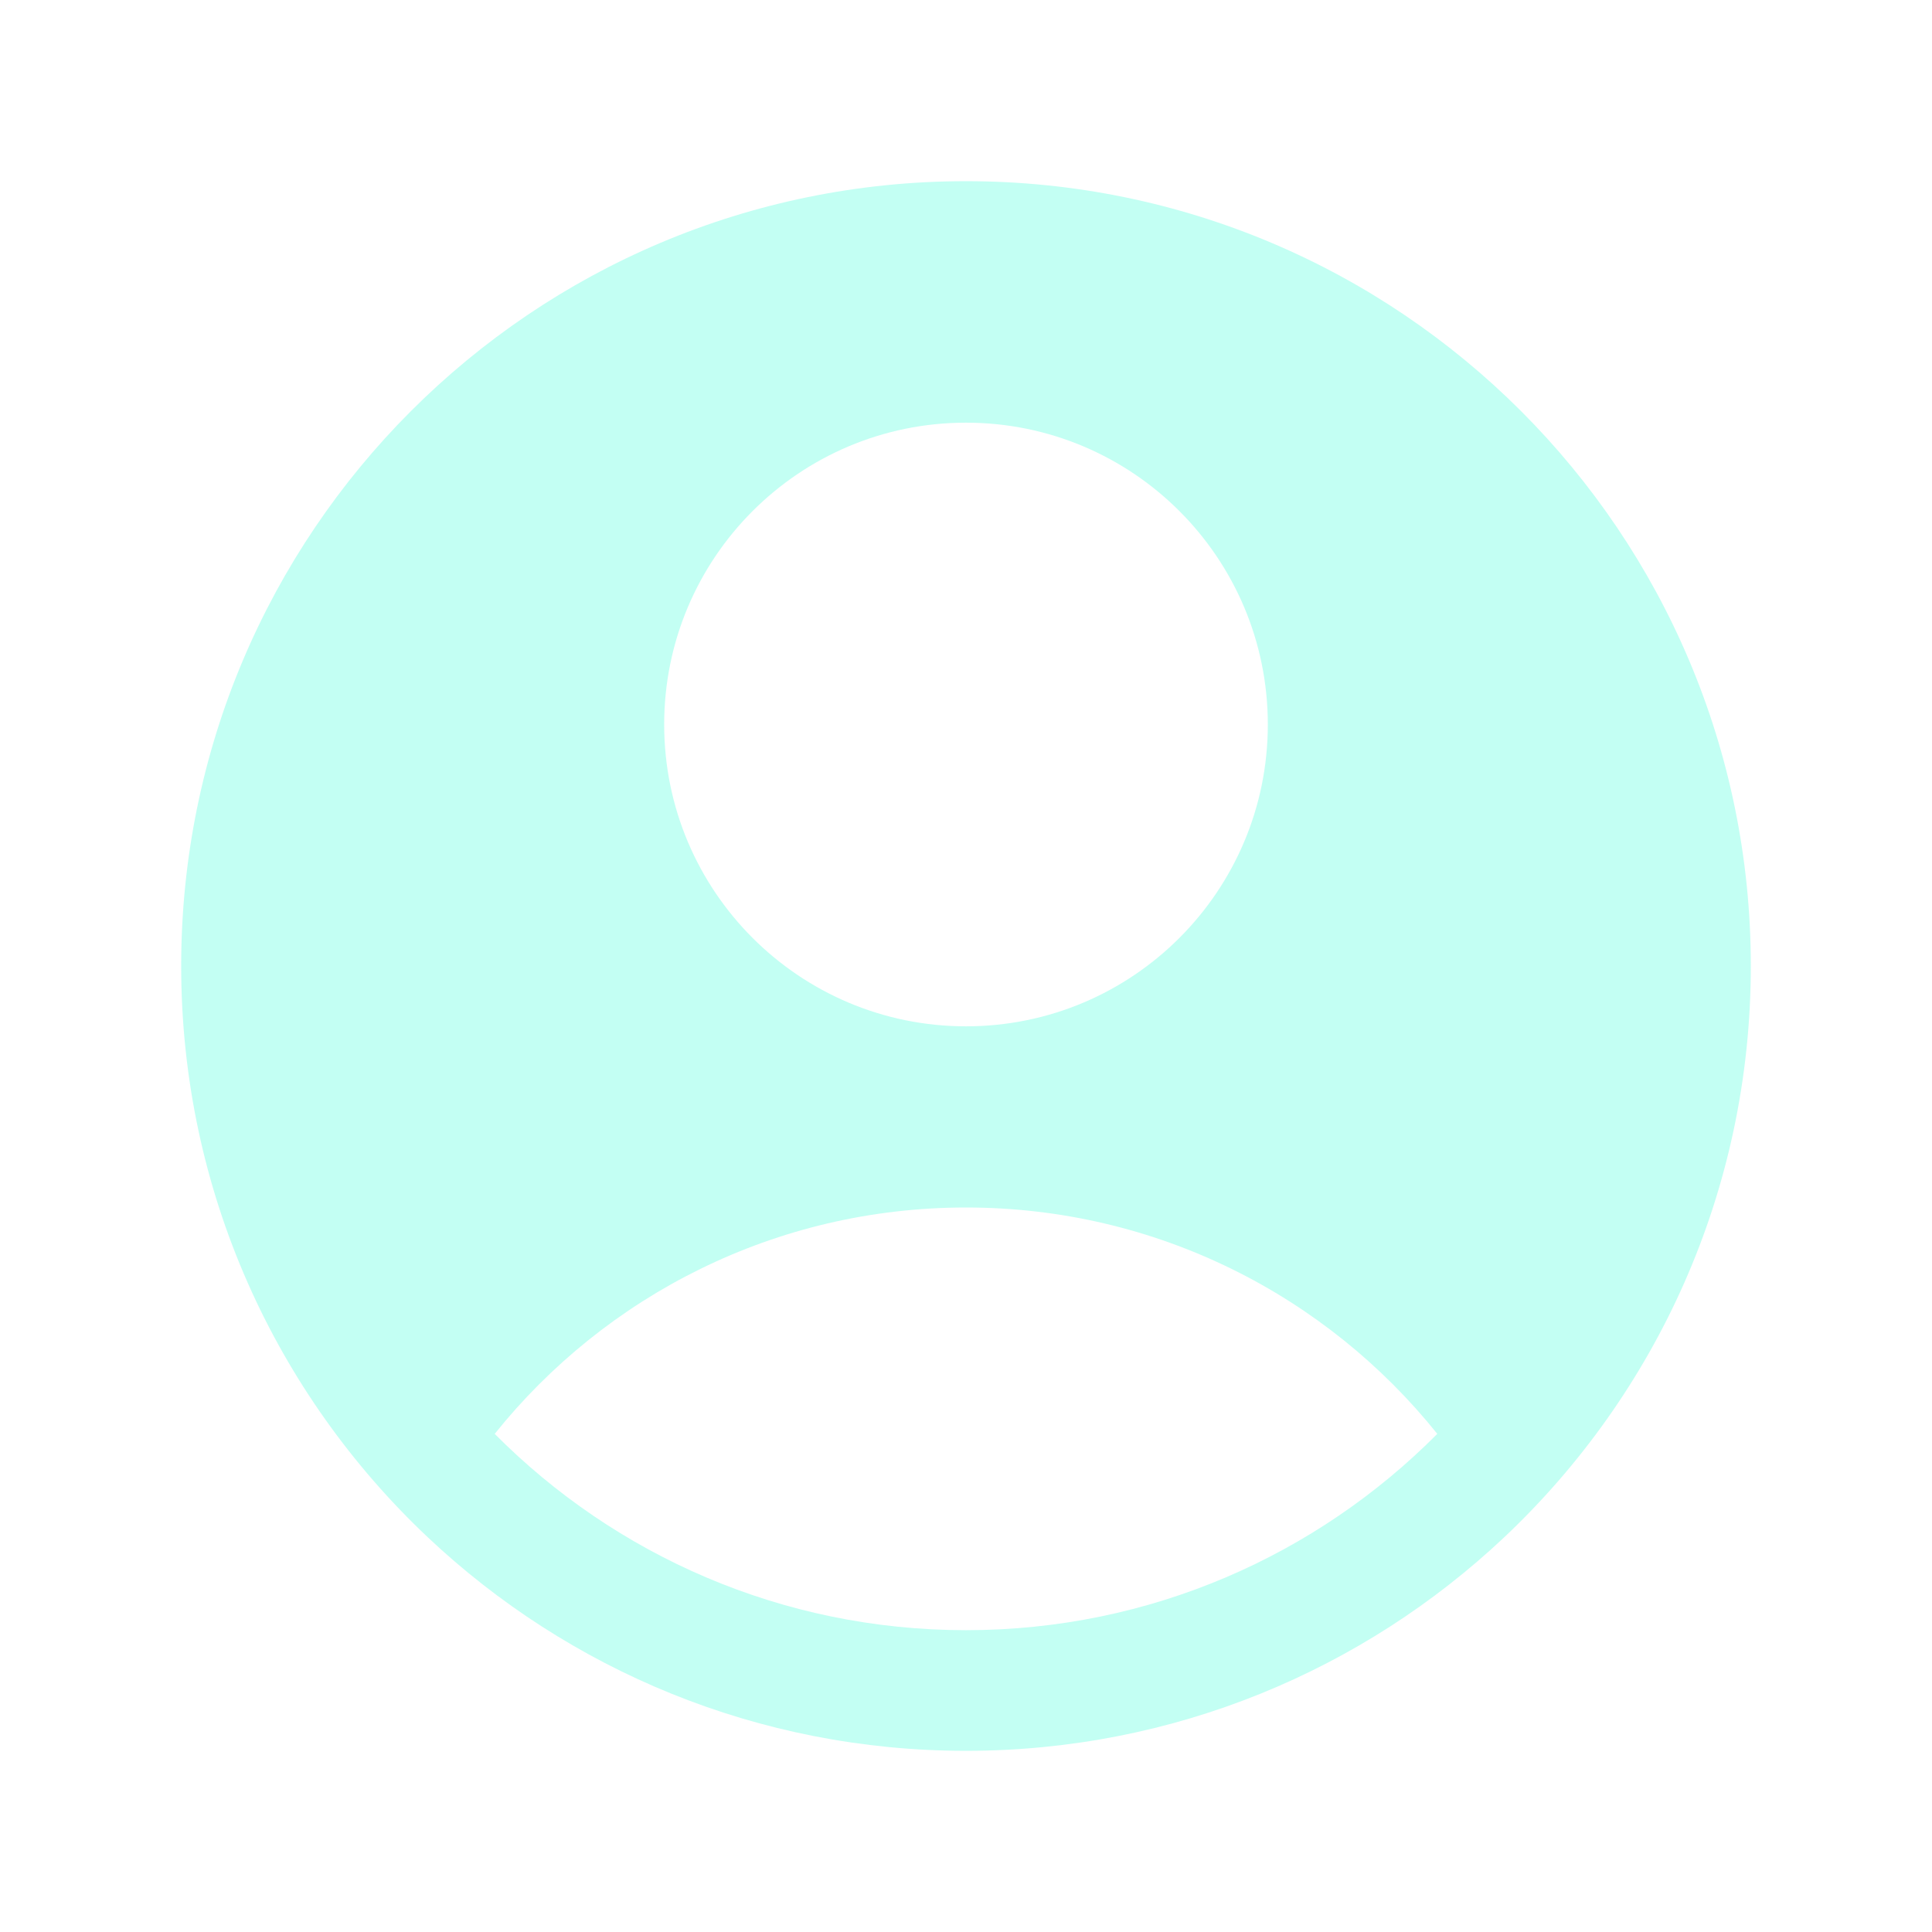<svg width="18" height="18" viewBox="0 0 18 18" fill="none" xmlns="http://www.w3.org/2000/svg">
<path fill-rule="evenodd" clip-rule="evenodd" d="M14.014 14.323C15.429 12.989 16.312 11.098 16.312 9C16.312 4.961 13.039 1.688 9 1.688C4.961 1.688 1.688 4.961 1.688 9C1.688 11.098 2.571 12.989 3.986 14.323C5.295 15.556 7.059 16.312 9 16.312C10.941 16.312 12.705 15.556 14.014 14.323ZM4.609 13.359C5.64 12.073 7.224 11.25 9 11.25C10.776 11.25 12.36 12.073 13.391 13.359C12.27 14.488 10.717 15.188 9 15.188C7.283 15.188 5.73 14.488 4.609 13.359ZM11.812 6.75C11.812 8.303 10.553 9.562 9 9.562C7.447 9.562 6.188 8.303 6.188 6.75C6.188 5.197 7.447 3.938 9 3.938C10.553 3.938 11.812 5.197 11.812 6.75Z" fill="#81FFE6" fill-opacity="0.47"/>
</svg>
